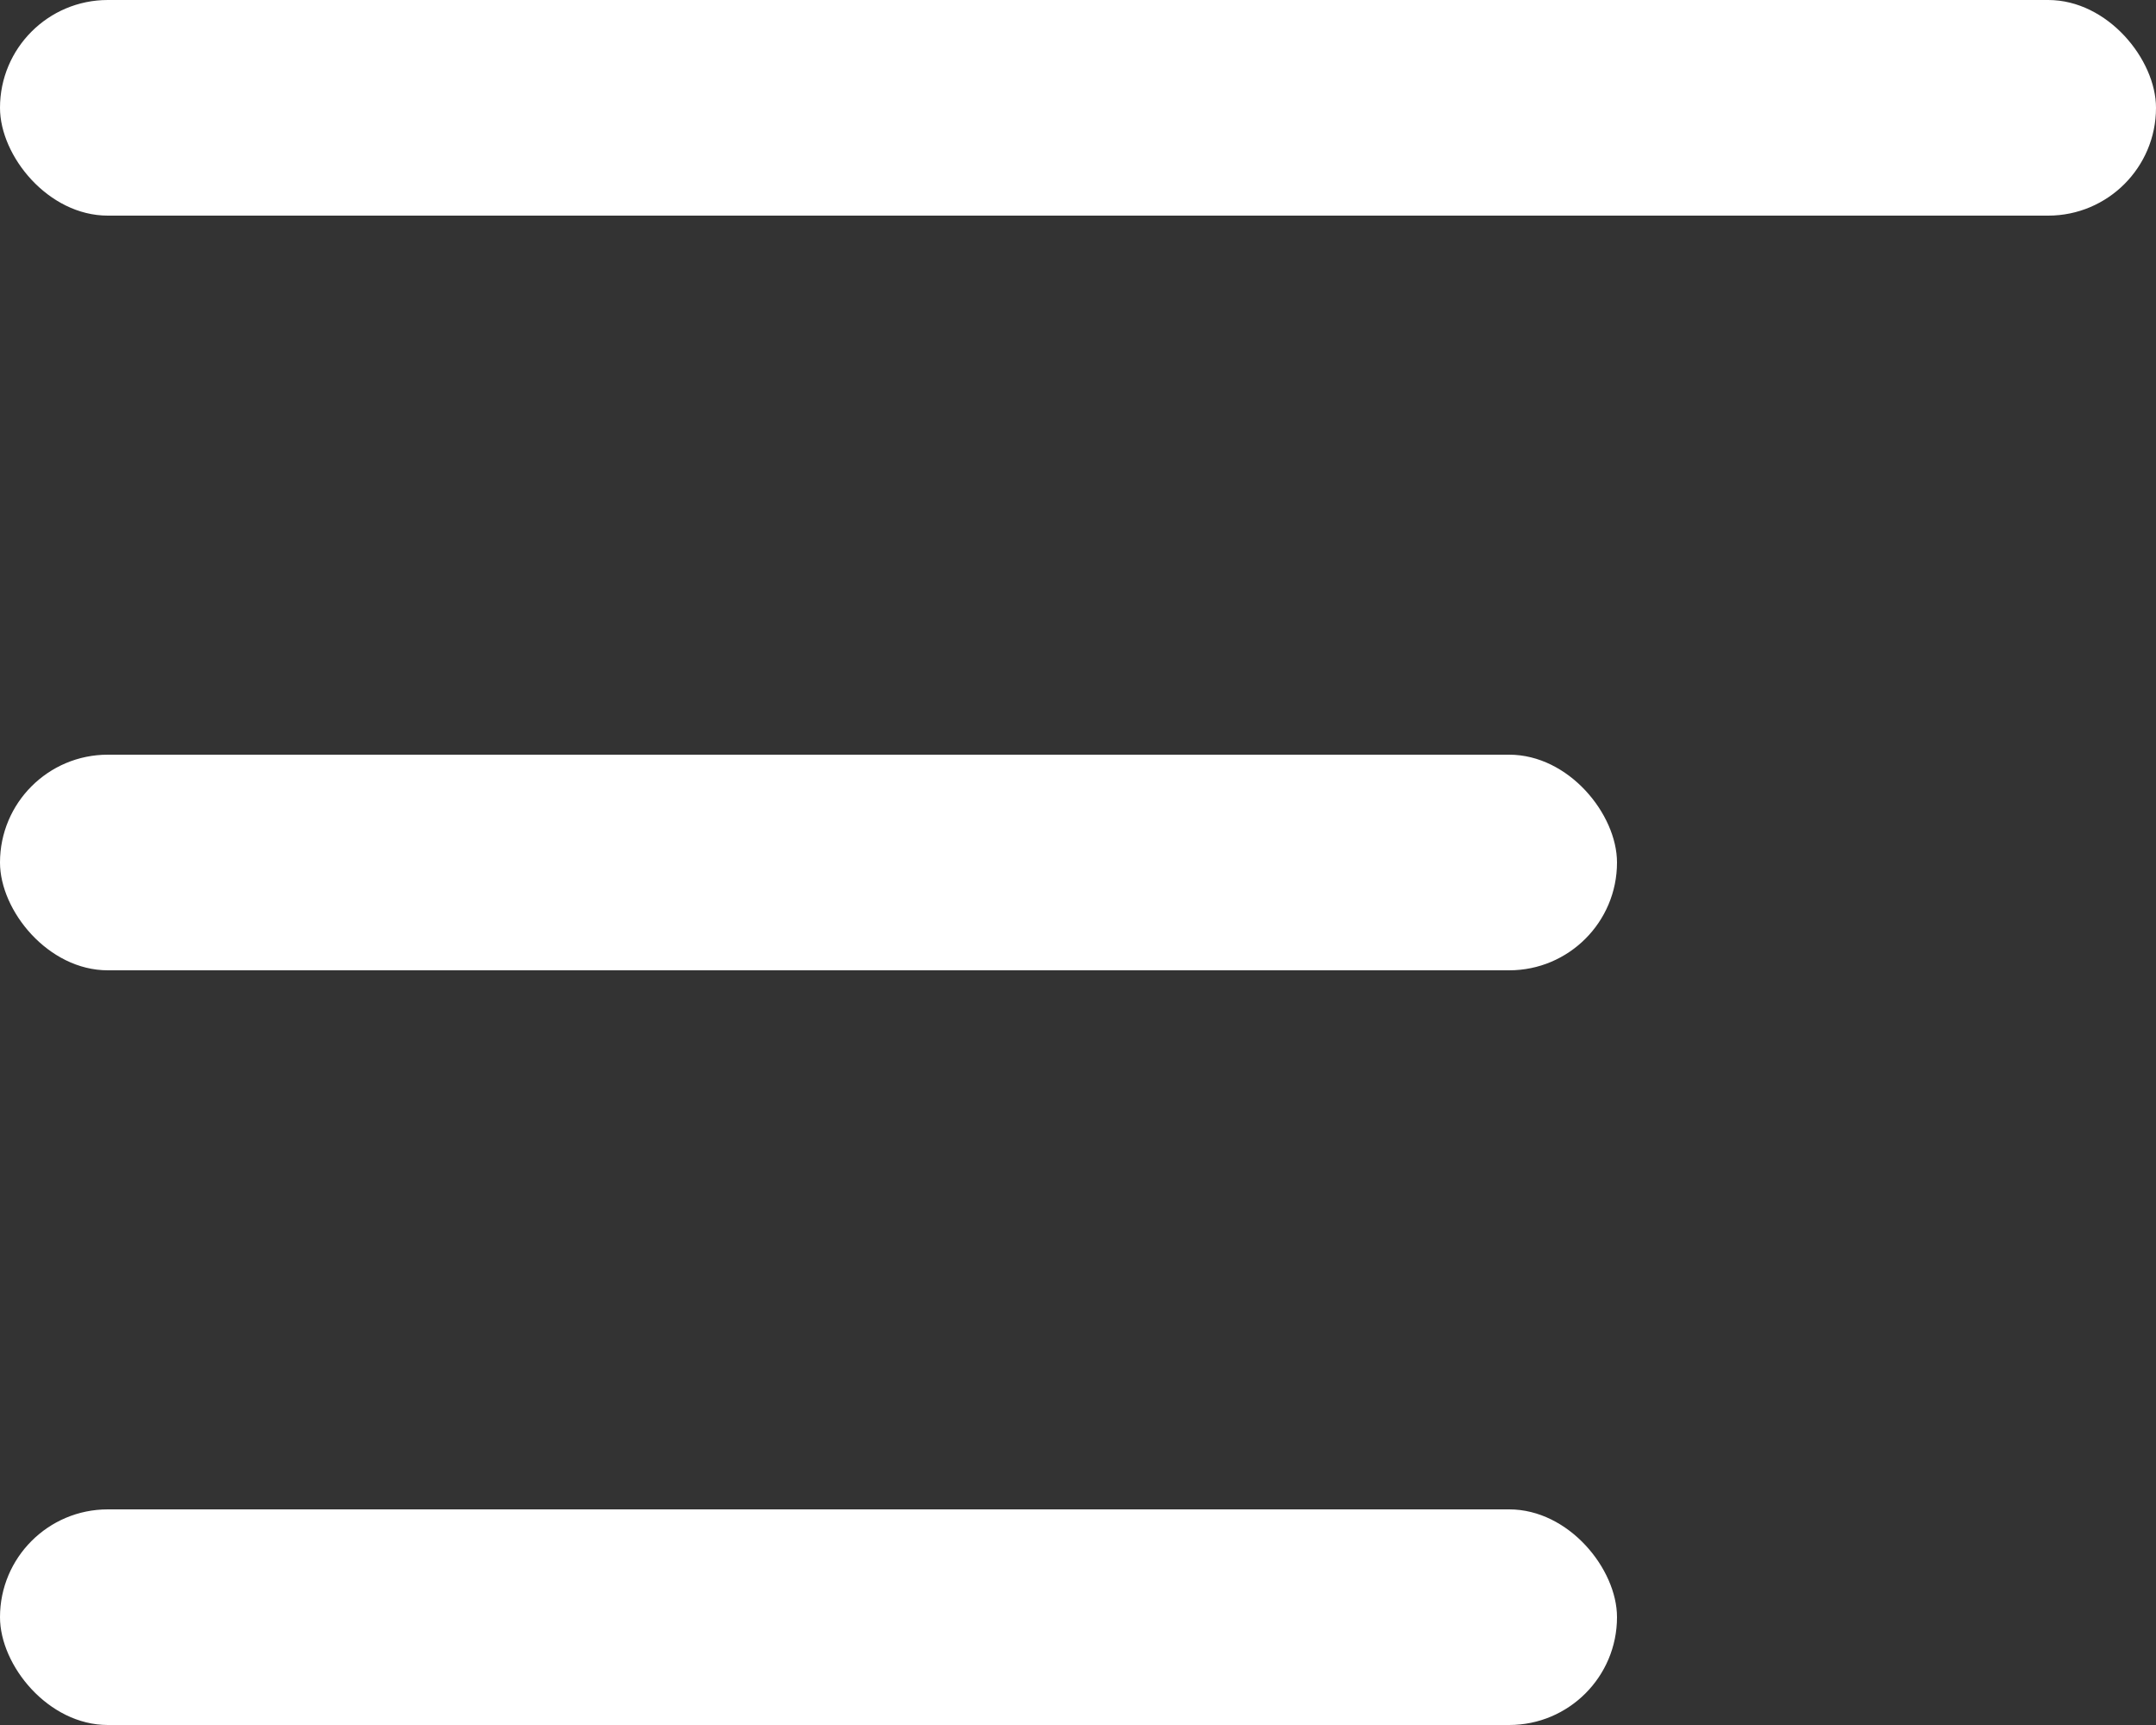<svg id="burger-menu" xmlns="http://www.w3.org/2000/svg" width="20" height="16" viewBox="0 0 20 16">
  <rect x="0" y="0" width="20" height="16" fill="#333333" stroke="none"/>
  <rect id="Rectangle_1086" data-name="Rectangle 1086" width="20" height="2" rx="1" fill="#fff"/>
  <rect id="Rectangle_1087" data-name="Rectangle 1087" width="15" height="2" rx="1" transform="translate(0 14)" fill="#fff"/>
  <rect id="Rectangle_1088" data-name="Rectangle 1088" width="15" height="2" rx="1" transform="translate(0 7)" fill="#fff"/>
</svg>
